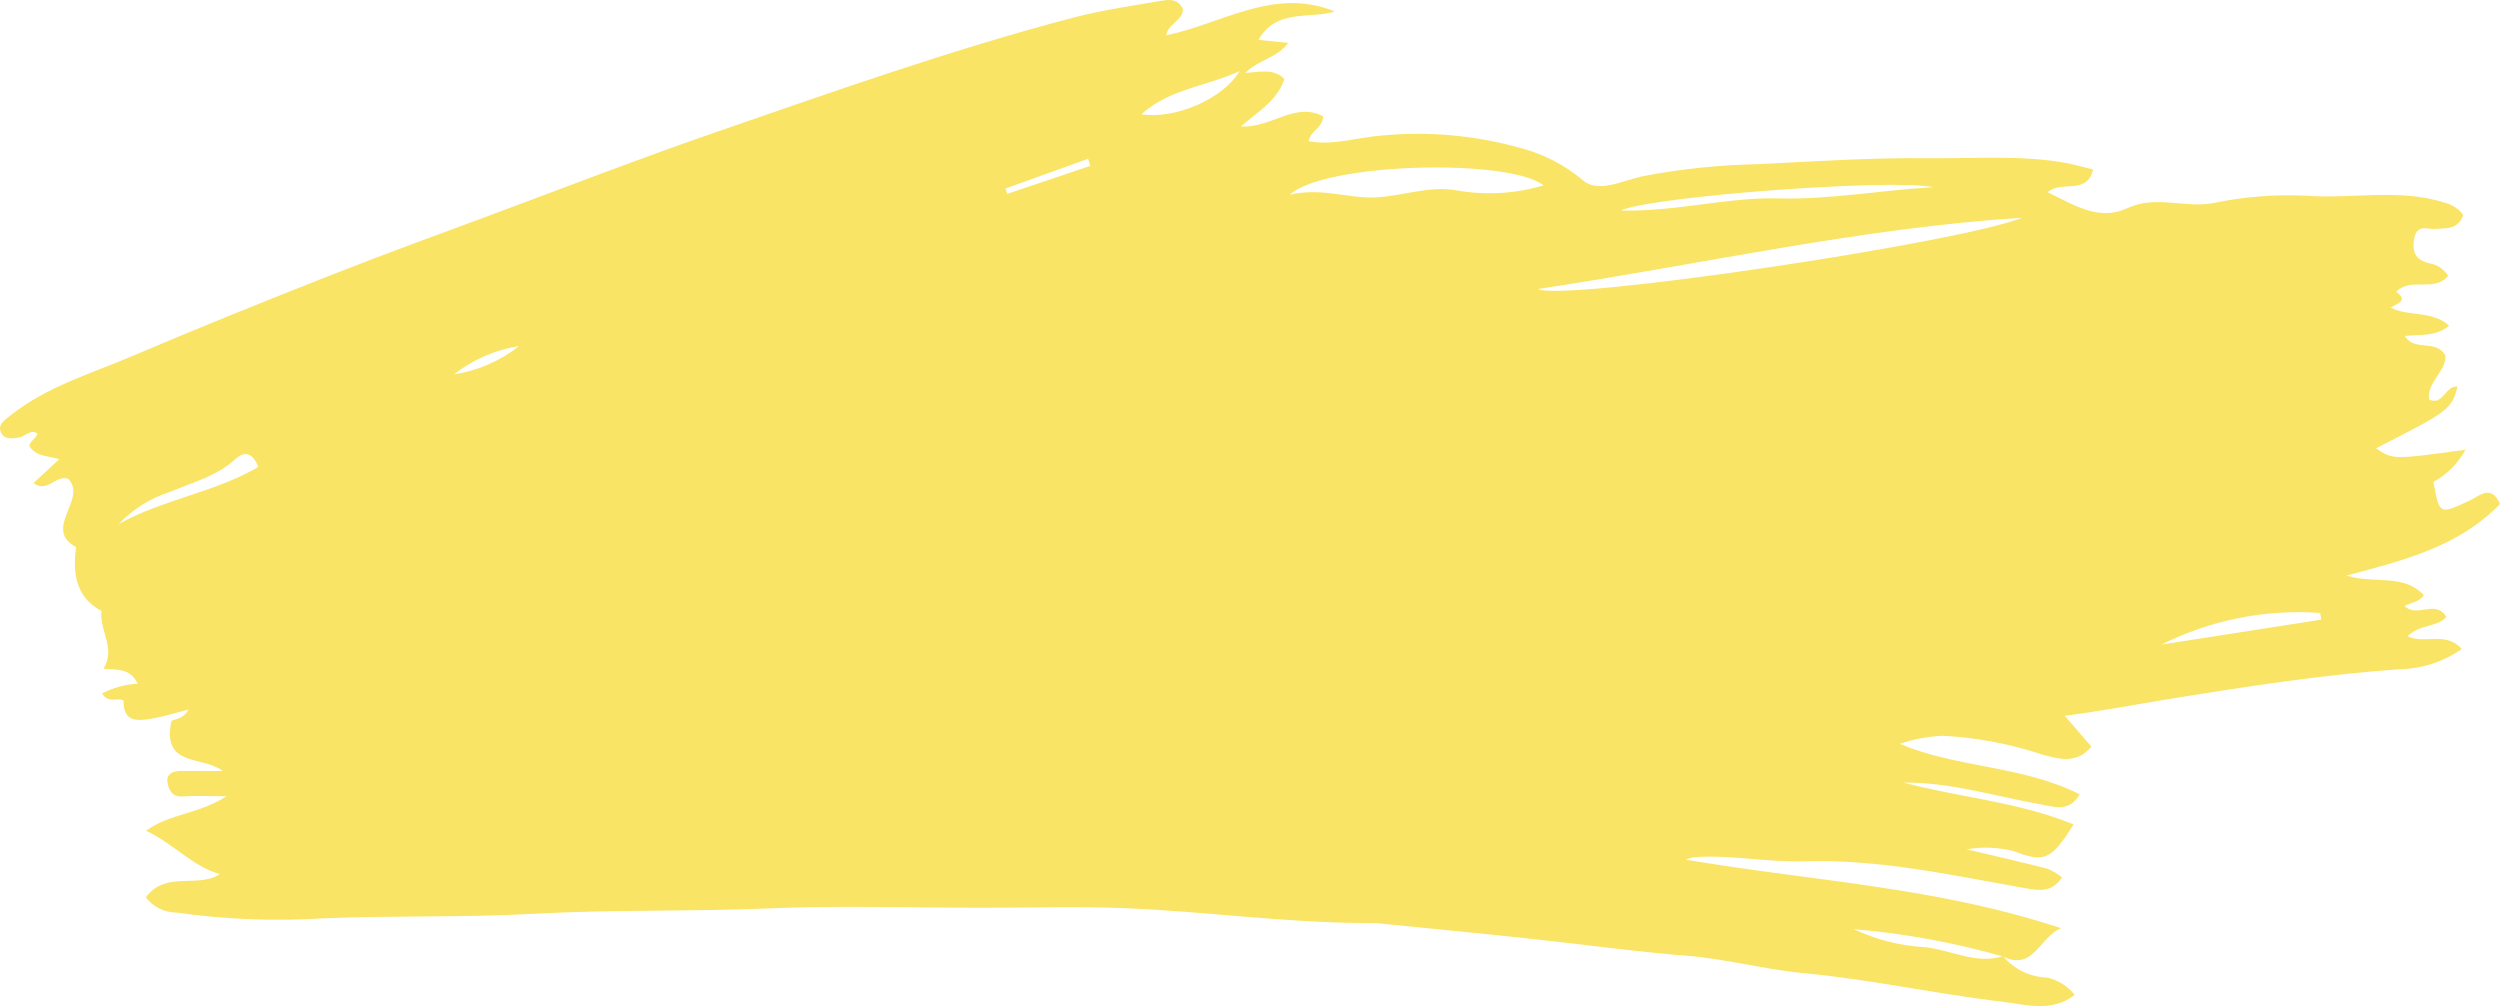 <svg width="164" height="66" viewBox="0 0 164 66" fill="none" xmlns="http://www.w3.org/2000/svg">
<path d="M131.397 62.724C131.76 63.153 132.205 63.498 132.703 63.74C133.202 63.981 133.743 64.113 134.293 64.127C135.001 64.287 135.638 64.687 136.102 65.265C134.577 66.45 132.851 65.886 131.419 65.721C127.051 65.215 122.737 64.25 118.342 63.84C115.736 63.597 113.168 62.887 110.562 62.687C108.087 62.497 105.634 62.187 103.172 61.895C98.933 61.393 94.682 61.003 90.435 60.572C90.116 60.539 89.794 60.549 89.473 60.548C84.225 60.528 79.018 59.782 73.783 59.575C70.67 59.451 67.548 59.55 64.43 59.549C59.744 59.549 55.053 59.392 50.375 59.592C45.253 59.81 40.124 59.66 35.016 59.945C30.425 60.201 25.84 60.047 21.259 60.24C18.035 60.445 14.798 60.319 11.597 59.866C11.208 59.868 10.824 59.78 10.472 59.608C10.12 59.436 9.81 59.186 9.563 58.874C10.867 57.088 12.963 58.3 14.421 57.34C12.65 56.853 11.365 55.326 9.579 54.499C11.138 53.356 12.996 53.434 14.863 52.232C13.629 52.232 12.815 52.18 12.01 52.248C11.279 52.309 11.047 51.785 10.982 51.284C10.914 50.759 11.377 50.574 11.855 50.575C12.719 50.577 13.582 50.576 14.61 50.576C13.249 49.537 10.596 50.364 11.246 47.294C11.454 47.161 11.998 47.2 12.368 46.548C11.415 46.784 10.605 47.05 9.775 47.17C8.973 47.287 8.079 47.358 8.111 45.968C7.783 45.704 7.129 46.209 6.695 45.492C7.421 45.111 8.216 44.892 9.029 44.85C8.55 43.822 7.72 43.956 6.791 43.865C7.622 42.556 6.499 41.34 6.655 40.074C5.045 39.233 4.734 37.697 4.994 35.891C2.755 34.684 5.773 32.739 4.475 31.411C3.653 31.114 3.105 32.384 2.197 31.686L3.892 30.121C3.137 29.884 2.414 29.981 1.947 29.294C1.875 28.964 2.374 28.813 2.455 28.433C2.006 28.139 1.673 28.61 1.288 28.687C0.787 28.786 0.307 28.837 0.084 28.405C-0.186 27.878 0.243 27.603 0.667 27.266C3.083 25.345 5.985 24.509 8.728 23.338C13.07 21.486 17.45 19.726 21.84 17.998C25.355 16.614 28.905 15.328 32.444 14.013C37.2 12.246 41.933 10.408 46.724 8.753C54.544 6.053 62.346 3.28 70.341 1.173C72.263 0.667 74.241 0.385 76.202 0.05C76.702 -0.035 77.291 -0.096 77.603 0.611C77.582 1.364 76.632 1.533 76.504 2.316C80.167 1.569 83.569 -0.882 87.568 0.754C85.884 1.27 83.735 0.537 82.556 2.617C83.201 2.681 83.762 2.738 84.51 2.813C83.747 3.838 82.581 3.887 81.695 4.786C82.691 4.715 83.569 4.483 84.254 5.18C83.806 6.561 82.622 7.258 81.4 8.293C83.406 8.417 84.979 6.637 86.797 7.64C86.774 8.396 85.974 8.541 85.849 9.266C87.503 9.563 89.081 9 90.676 8.887C93.709 8.601 96.768 8.876 99.708 9.699C101.219 10.084 102.63 10.809 103.839 11.823C104.816 12.693 106.453 11.855 107.681 11.576C110.218 11.084 112.79 10.814 115.37 10.768C119.084 10.582 122.812 10.337 126.533 10.378C129.511 10.411 132.509 10.159 135.473 10.68C136.078 10.787 136.671 10.965 137.308 11.12C136.901 12.83 135.218 11.803 134.327 12.608C136.101 13.47 137.694 14.527 139.566 13.652C141.422 12.784 143.337 13.674 145.189 13.321C147.202 12.901 149.256 12.74 151.307 12.842C154.334 13.062 157.409 12.342 160.403 13.303C160.873 13.425 161.289 13.705 161.588 14.1C161.259 15.076 160.464 14.971 159.686 15.016C159.172 15.045 158.496 14.653 158.347 15.8C158.21 16.861 158.782 17.12 159.396 17.28C159.641 17.322 159.875 17.416 160.083 17.557C160.29 17.698 160.467 17.883 160.602 18.099C159.66 19.206 158.135 18.147 157.186 19.147C158.038 19.73 157.241 19.91 156.83 20.181C158.038 20.791 159.545 20.349 160.665 21.369C159.754 22.115 158.736 21.923 157.757 22.041C158.399 23.101 159.817 22.21 160.422 23.334C160.441 24.41 159.218 25.043 159.338 26.201C160.264 26.667 160.42 25.246 161.214 25.363C160.826 26.848 160.66 26.973 155.869 29.406C156.971 30.158 156.971 30.158 161.739 29.502C161.247 30.402 160.515 31.136 159.63 31.616C160.045 33.819 160.023 33.768 162.126 32.776C162.628 32.539 163.44 31.749 164 33.061C161.301 35.858 157.746 36.738 153.931 37.759C155.788 38.335 157.659 37.594 159.009 39.054C158.707 39.478 158.18 39.532 157.737 39.746C158.539 40.582 159.765 39.28 160.484 40.473C159.875 41.17 158.708 40.929 157.936 41.745C159.098 42.278 160.455 41.387 161.495 42.579C160.305 43.405 158.913 43.863 157.481 43.9C152.437 44.244 147.455 45.023 142.465 45.826C140.157 46.197 137.87 46.651 135.446 46.953C136.108 47.718 136.654 48.35 137.196 48.977C136.227 50.146 135.066 49.798 133.939 49.487C131.84 48.793 129.664 48.383 127.464 48.267C126.499 48.306 125.543 48.483 124.624 48.793C128.39 50.39 132.647 50.203 136.432 52.109C135.722 53.314 134.744 52.918 133.871 52.765C130.885 52.244 127.963 51.303 124.883 51.34C128.576 52.324 132.434 52.6 136.03 54.085C134.554 56.399 134.168 56.627 132.053 55.822C131.057 55.577 130.024 55.54 129.015 55.714C130.788 56.135 132.564 56.539 134.329 56.993C134.667 57.135 134.984 57.325 135.27 57.558C134.625 58.494 133.914 58.454 132.892 58.273C128.074 57.421 123.287 56.346 118.329 56.501C115.934 56.576 113.521 56.056 111.099 56.233C110.92 56.269 110.745 56.323 110.577 56.393C118.816 57.79 127.101 58.191 135.205 60.893C133.801 61.451 133.405 63.738 131.38 62.742C128.182 61.829 124.908 61.231 121.602 60.953C123.075 61.645 124.659 62.046 126.274 62.136C127.984 62.309 129.617 63.287 131.397 62.724ZM132.638 14.284C122.072 14.957 111.73 17.321 100.882 18.961C102.505 19.811 128.574 15.947 132.638 14.284ZM84.619 12.773C86.648 12.296 88.383 13.001 90.11 12.954C91.92 12.905 93.724 12.149 95.574 12.492C97.471 12.825 99.417 12.711 101.265 12.157C98.912 10.357 86.846 10.684 84.619 12.773ZM126.821 12.28C124.168 11.706 108.519 12.856 106.304 13.808C109.967 13.902 113.277 12.928 116.644 13.015C120.058 13.104 123.42 12.471 126.821 12.28ZM141.788 42.285C145.284 41.739 148.781 41.193 152.277 40.647L152.205 40.209C148.618 39.952 145.028 40.667 141.788 42.285ZM7.786 34.375C10.705 32.752 14.073 32.311 16.943 30.634C16.601 29.716 16.041 29.563 15.466 30.096C14.22 31.25 12.635 31.632 11.162 32.266C9.885 32.668 8.725 33.393 7.786 34.375ZM74.876 7.496C77.102 7.846 80.256 6.475 81.32 4.661C79.153 5.672 76.734 5.812 74.876 7.496ZM71.528 10.881L71.378 10.416C69.573 11.066 67.767 11.716 65.961 12.366C65.999 12.483 66.037 12.6 66.075 12.717C67.893 12.105 69.711 11.493 71.528 10.881ZM29.785 24.553C31.337 24.325 32.806 23.687 34.052 22.702C32.504 22.944 31.038 23.58 29.785 24.553Z" fill="#FAE465"/>
</svg>
